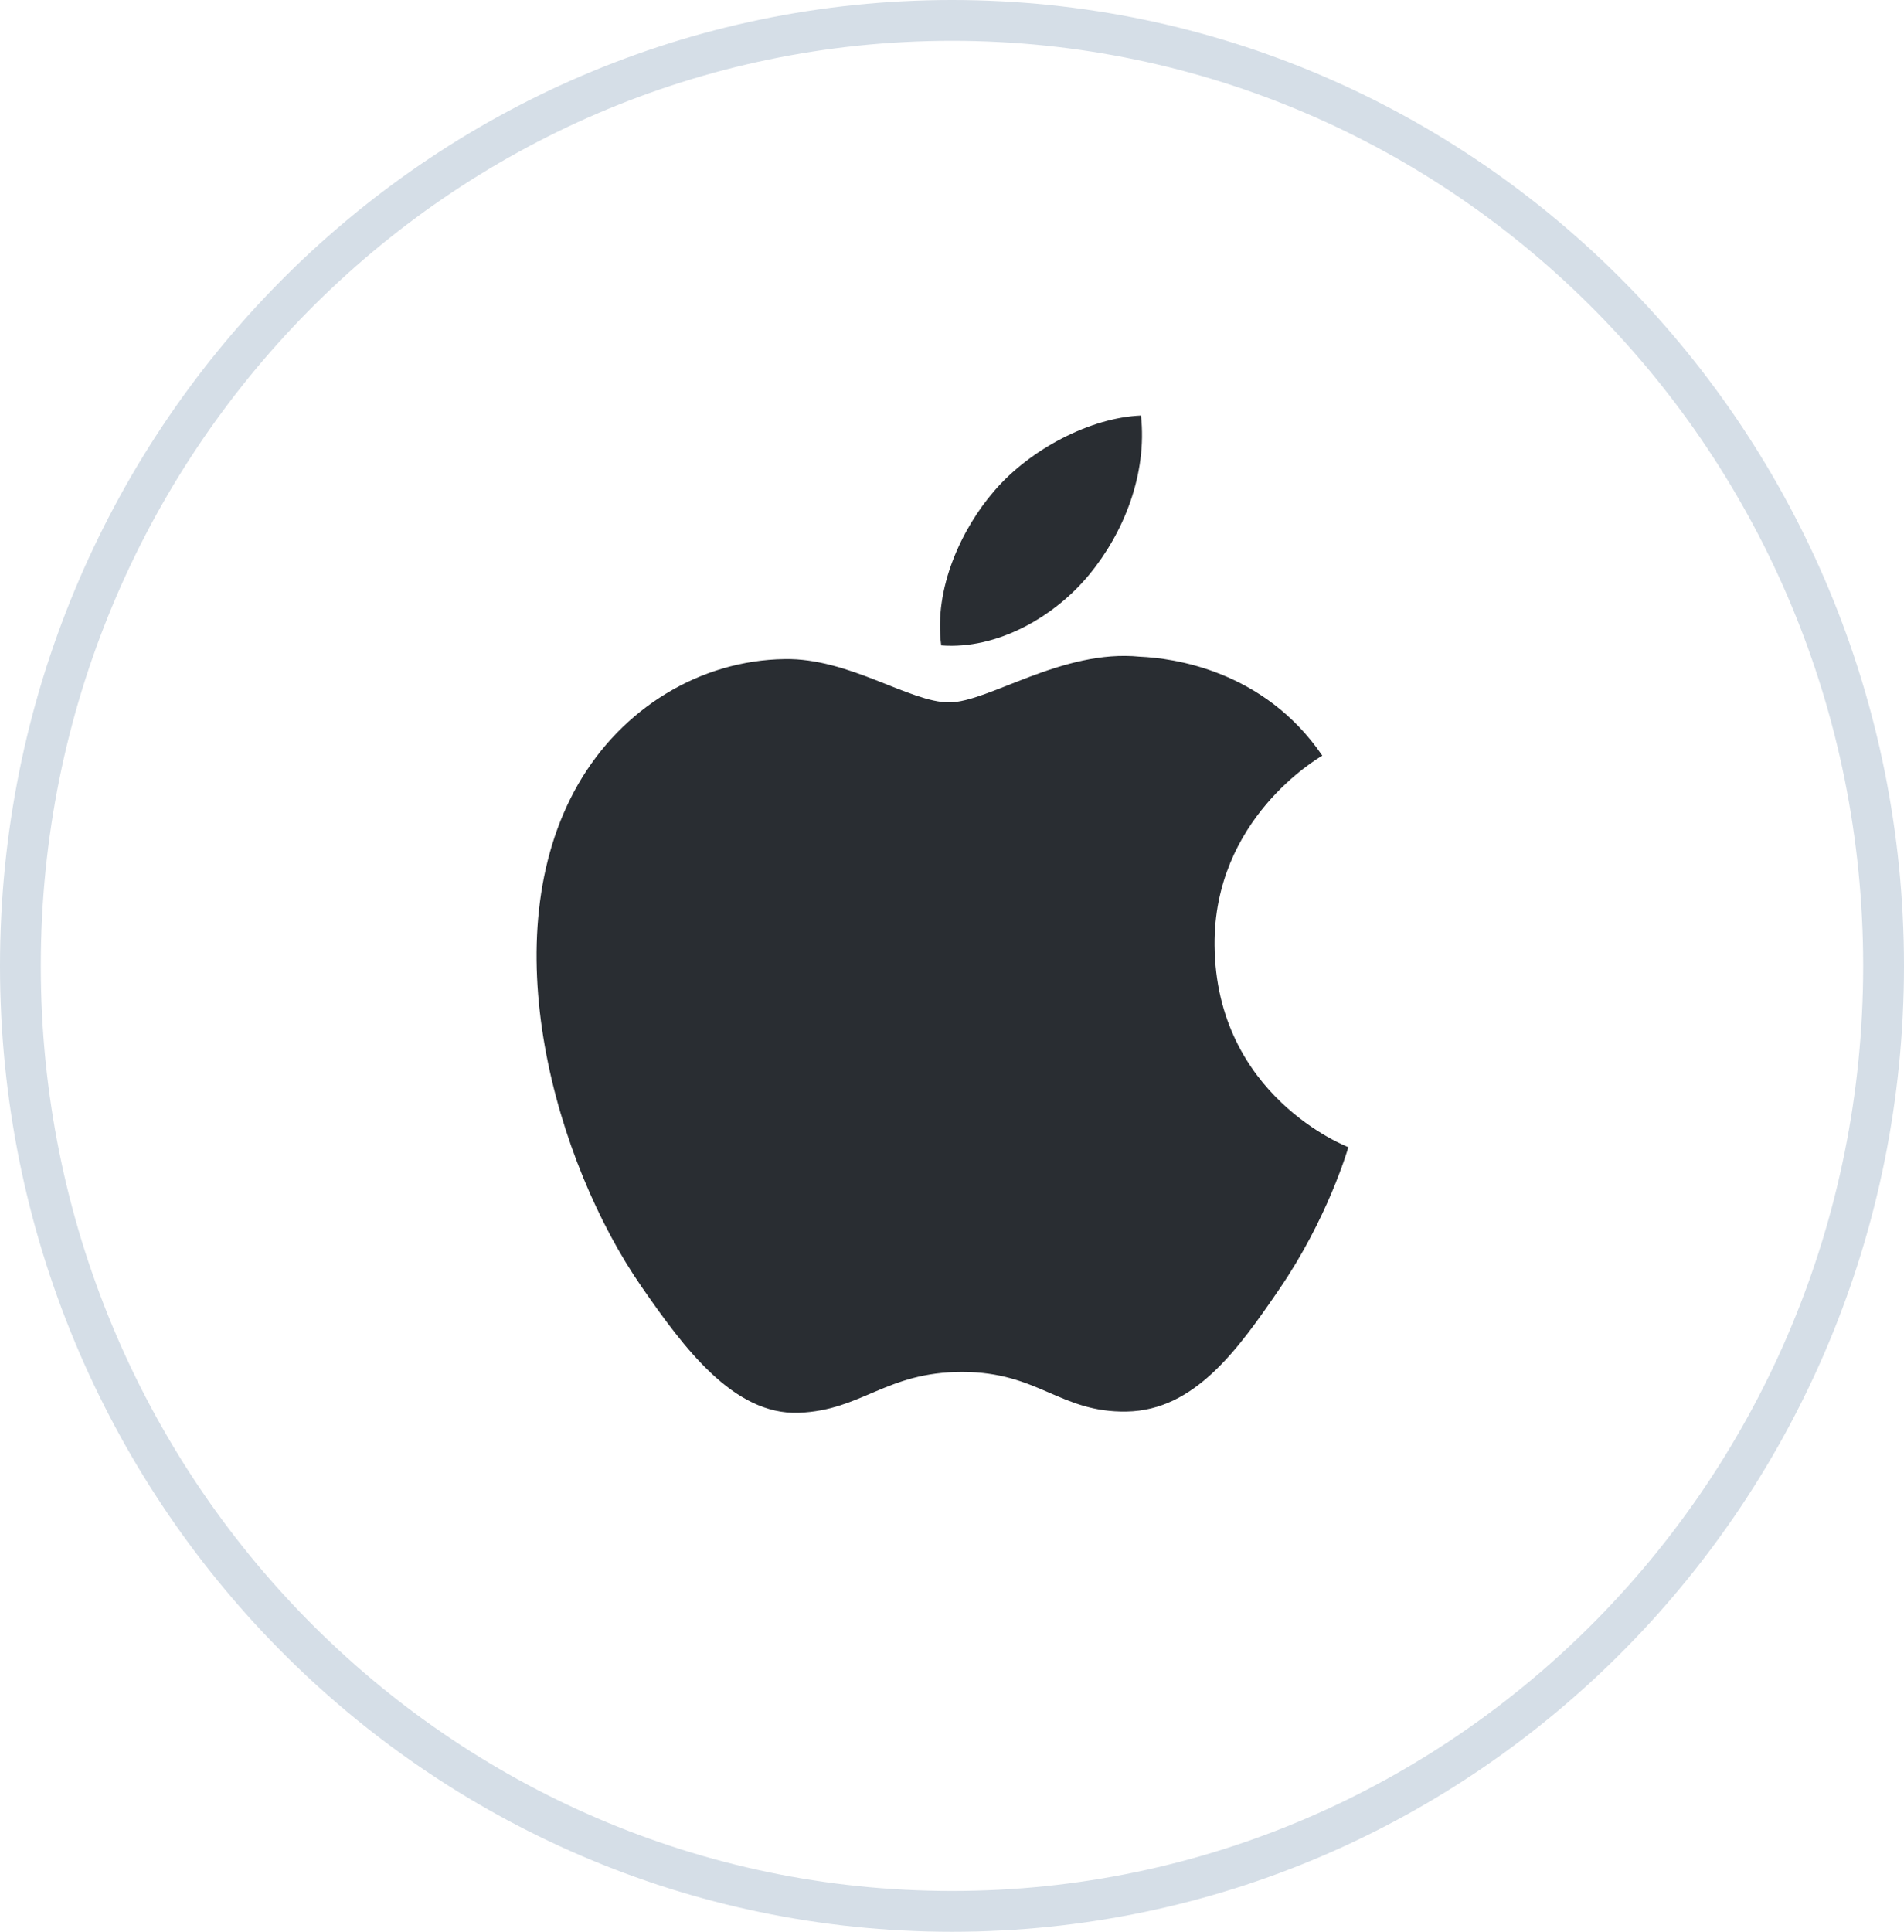 <svg width="70" height="71" viewBox="0 0 70 71" fill="none" xmlns="http://www.w3.org/2000/svg">
<g id="Group 1">
<path id="Ellipse 770" d="M69.25 35.5C69.25 54.702 53.906 70.25 35 70.25C16.094 70.25 0.75 54.702 0.75 35.5C0.75 16.298 16.094 0.75 35 0.75C53.906 0.75 69.25 16.298 69.25 35.5Z" stroke="#D5DEE7" stroke-width="1.5"/>
<g id="Apple">
<path id="Vector" d="M44.654 34.746C44.705 40.293 49.52 42.139 49.573 42.163C49.533 42.293 48.804 44.793 47.037 47.376C45.509 49.609 43.923 51.834 41.426 51.88C38.971 51.925 38.182 50.424 35.376 50.424C32.571 50.424 31.694 51.834 29.371 51.925C26.96 52.016 25.124 49.51 23.583 47.286C20.436 42.735 18.03 34.426 21.26 28.818C22.865 26.033 25.732 24.269 28.845 24.224C31.212 24.178 33.447 25.816 34.894 25.816C36.341 25.816 39.056 23.847 41.911 24.136C43.106 24.186 46.461 24.619 48.615 27.772C48.441 27.879 44.612 30.109 44.654 34.746V34.746ZM40.041 21.125C41.321 19.576 42.183 17.419 41.948 15.273C40.103 15.347 37.872 16.502 36.548 18.051C35.362 19.422 34.323 21.617 34.604 23.721C36.66 23.88 38.761 22.676 40.041 21.125" fill="#292D32"/>
</g>
</g>
</svg>
